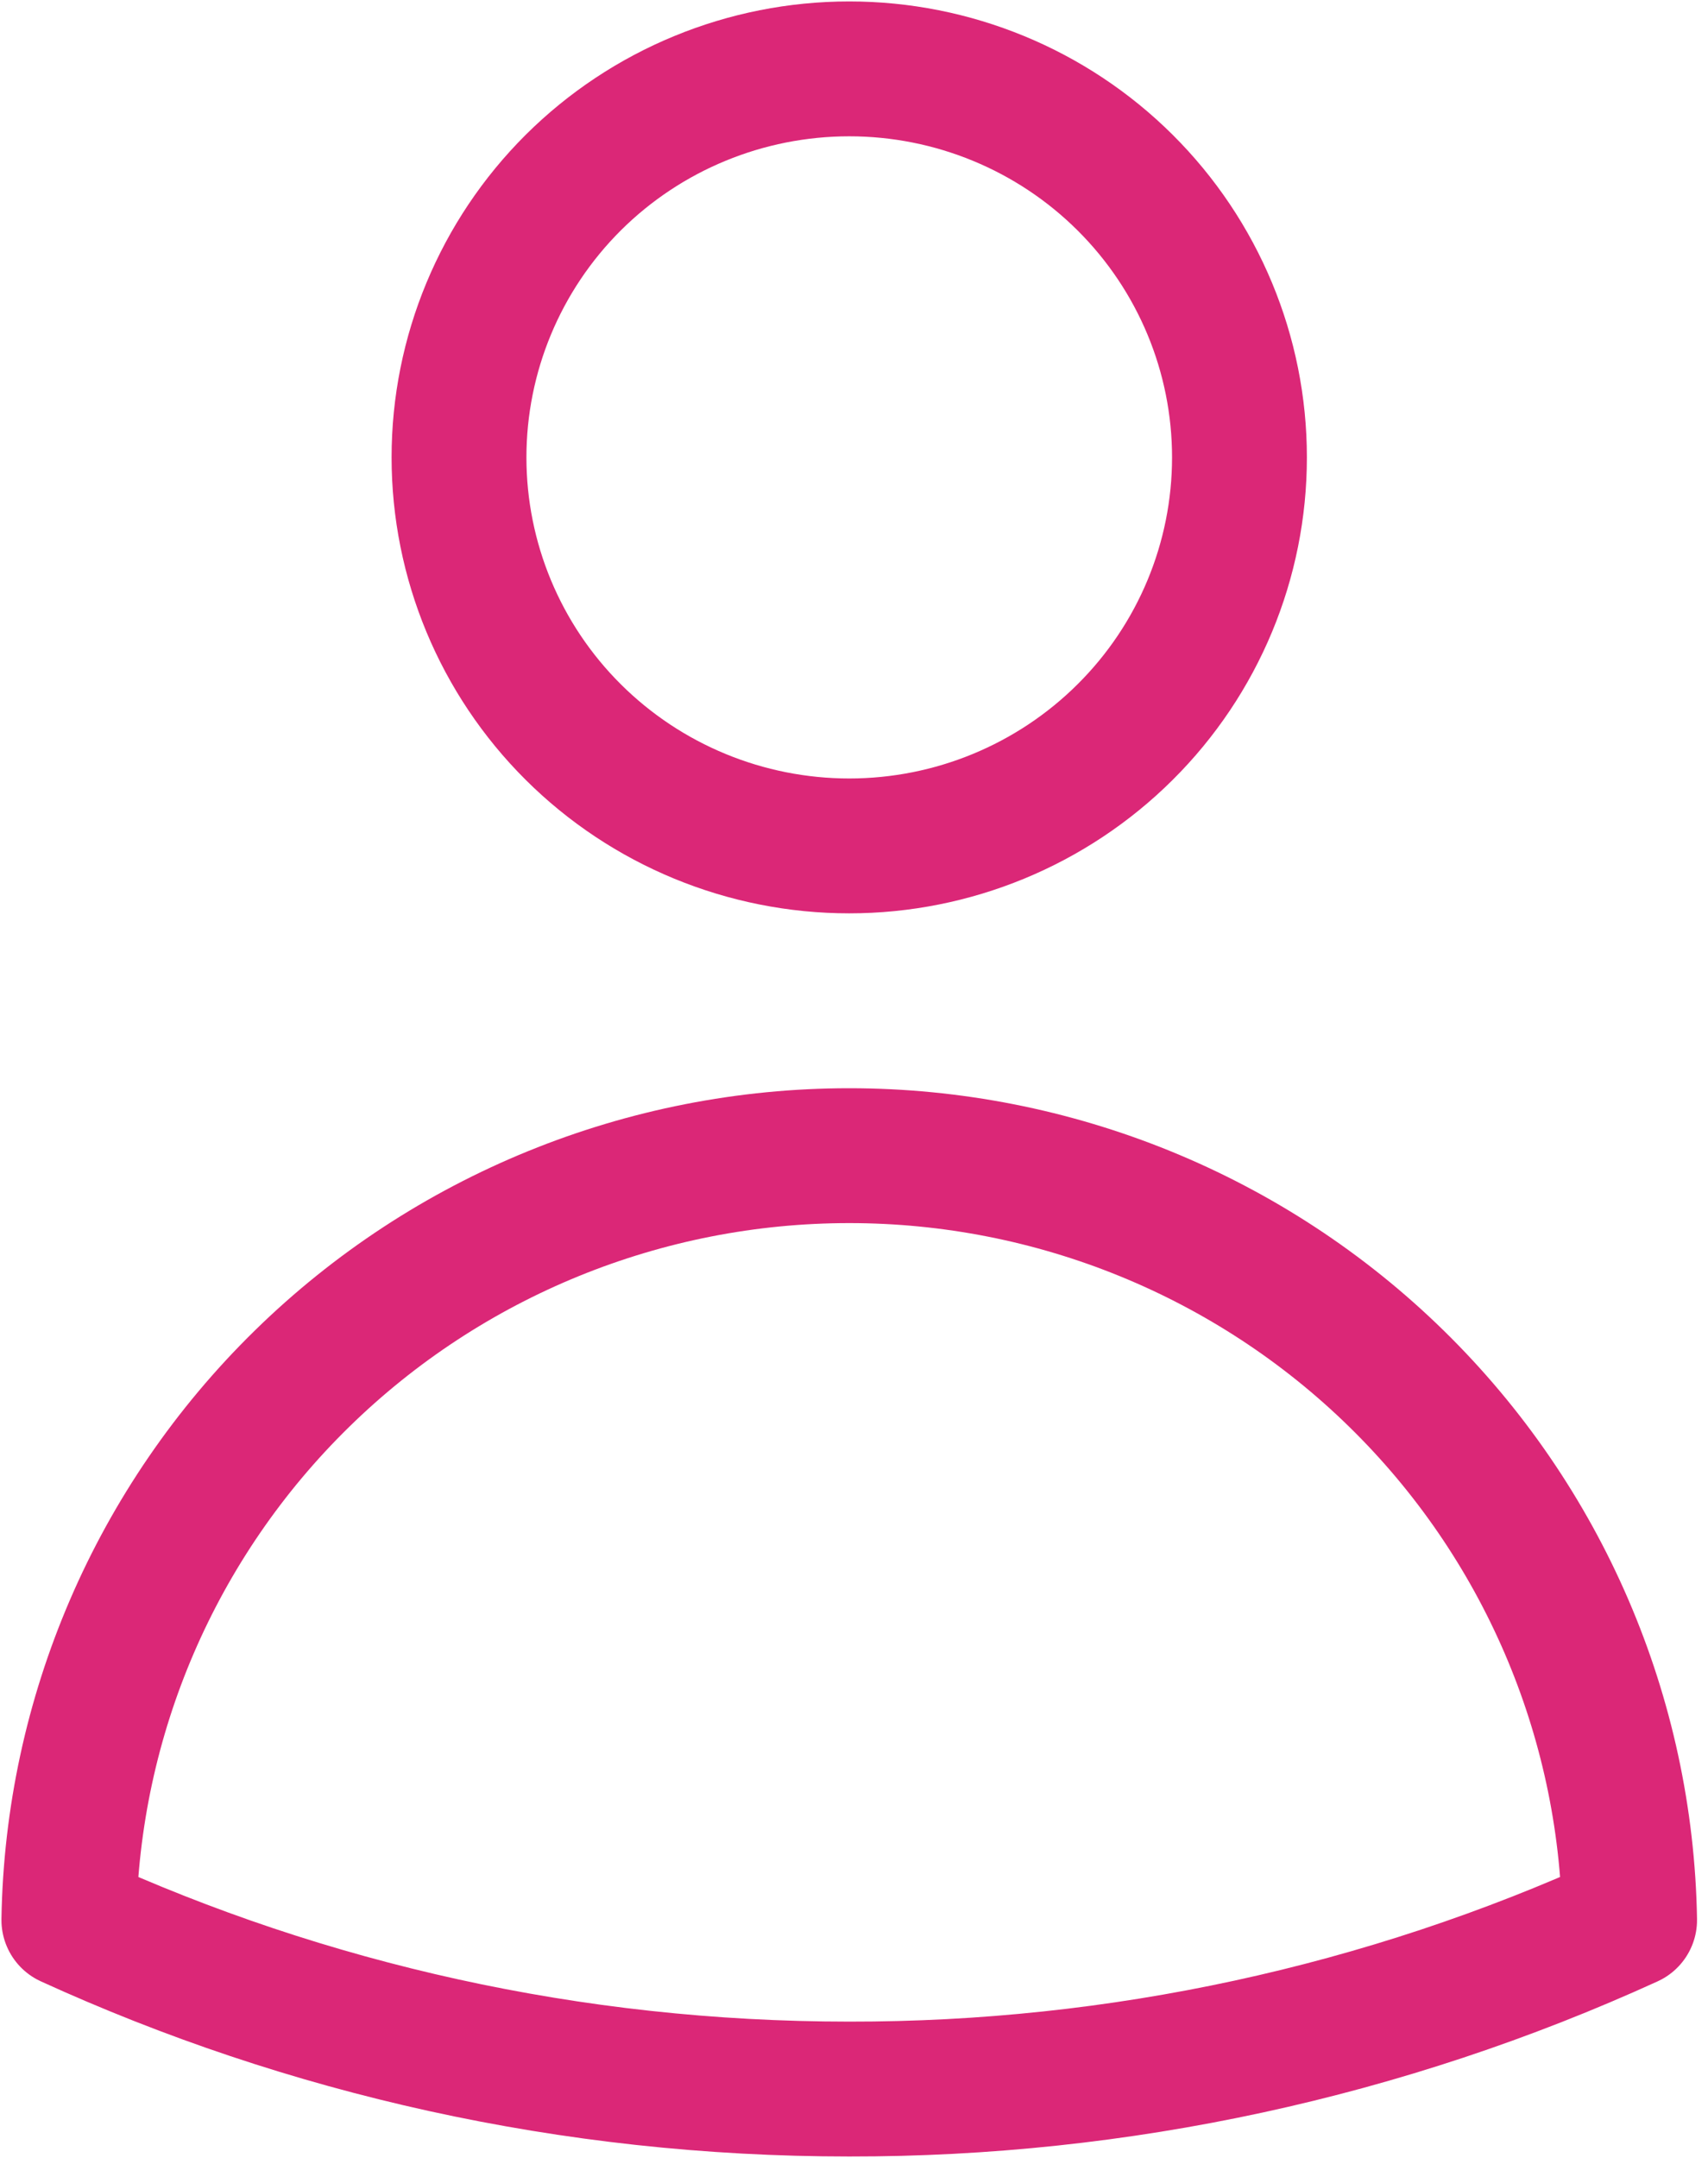 <svg width="19" height="24" viewBox="0 0 19 24" fill="none" xmlns="http://www.w3.org/2000/svg">
<path d="M13.788 5.087C13.788 6.233 13.331 7.332 12.516 8.142C11.702 8.952 10.598 9.408 9.447 9.408C8.296 9.408 7.191 8.952 6.377 8.142C5.563 7.332 5.106 6.233 5.106 5.087C5.106 3.941 5.563 2.842 6.377 2.031C7.191 1.221 8.296 0.766 9.447 0.766C10.598 0.766 11.702 1.221 12.516 2.031C13.331 2.842 13.788 3.941 13.788 5.087ZM0.766 21.354C0.803 19.087 1.734 16.925 3.358 15.335C4.982 13.744 7.169 12.853 9.447 12.853C11.725 12.853 13.912 13.744 15.536 15.335C17.16 16.925 18.09 19.087 18.128 21.354C15.404 22.597 12.443 23.238 9.447 23.234C6.349 23.234 3.409 22.561 0.766 21.354Z" stroke="#DB2777" stroke-width="1.5" stroke-linecap="round" stroke-linejoin="round"/>
</svg>
